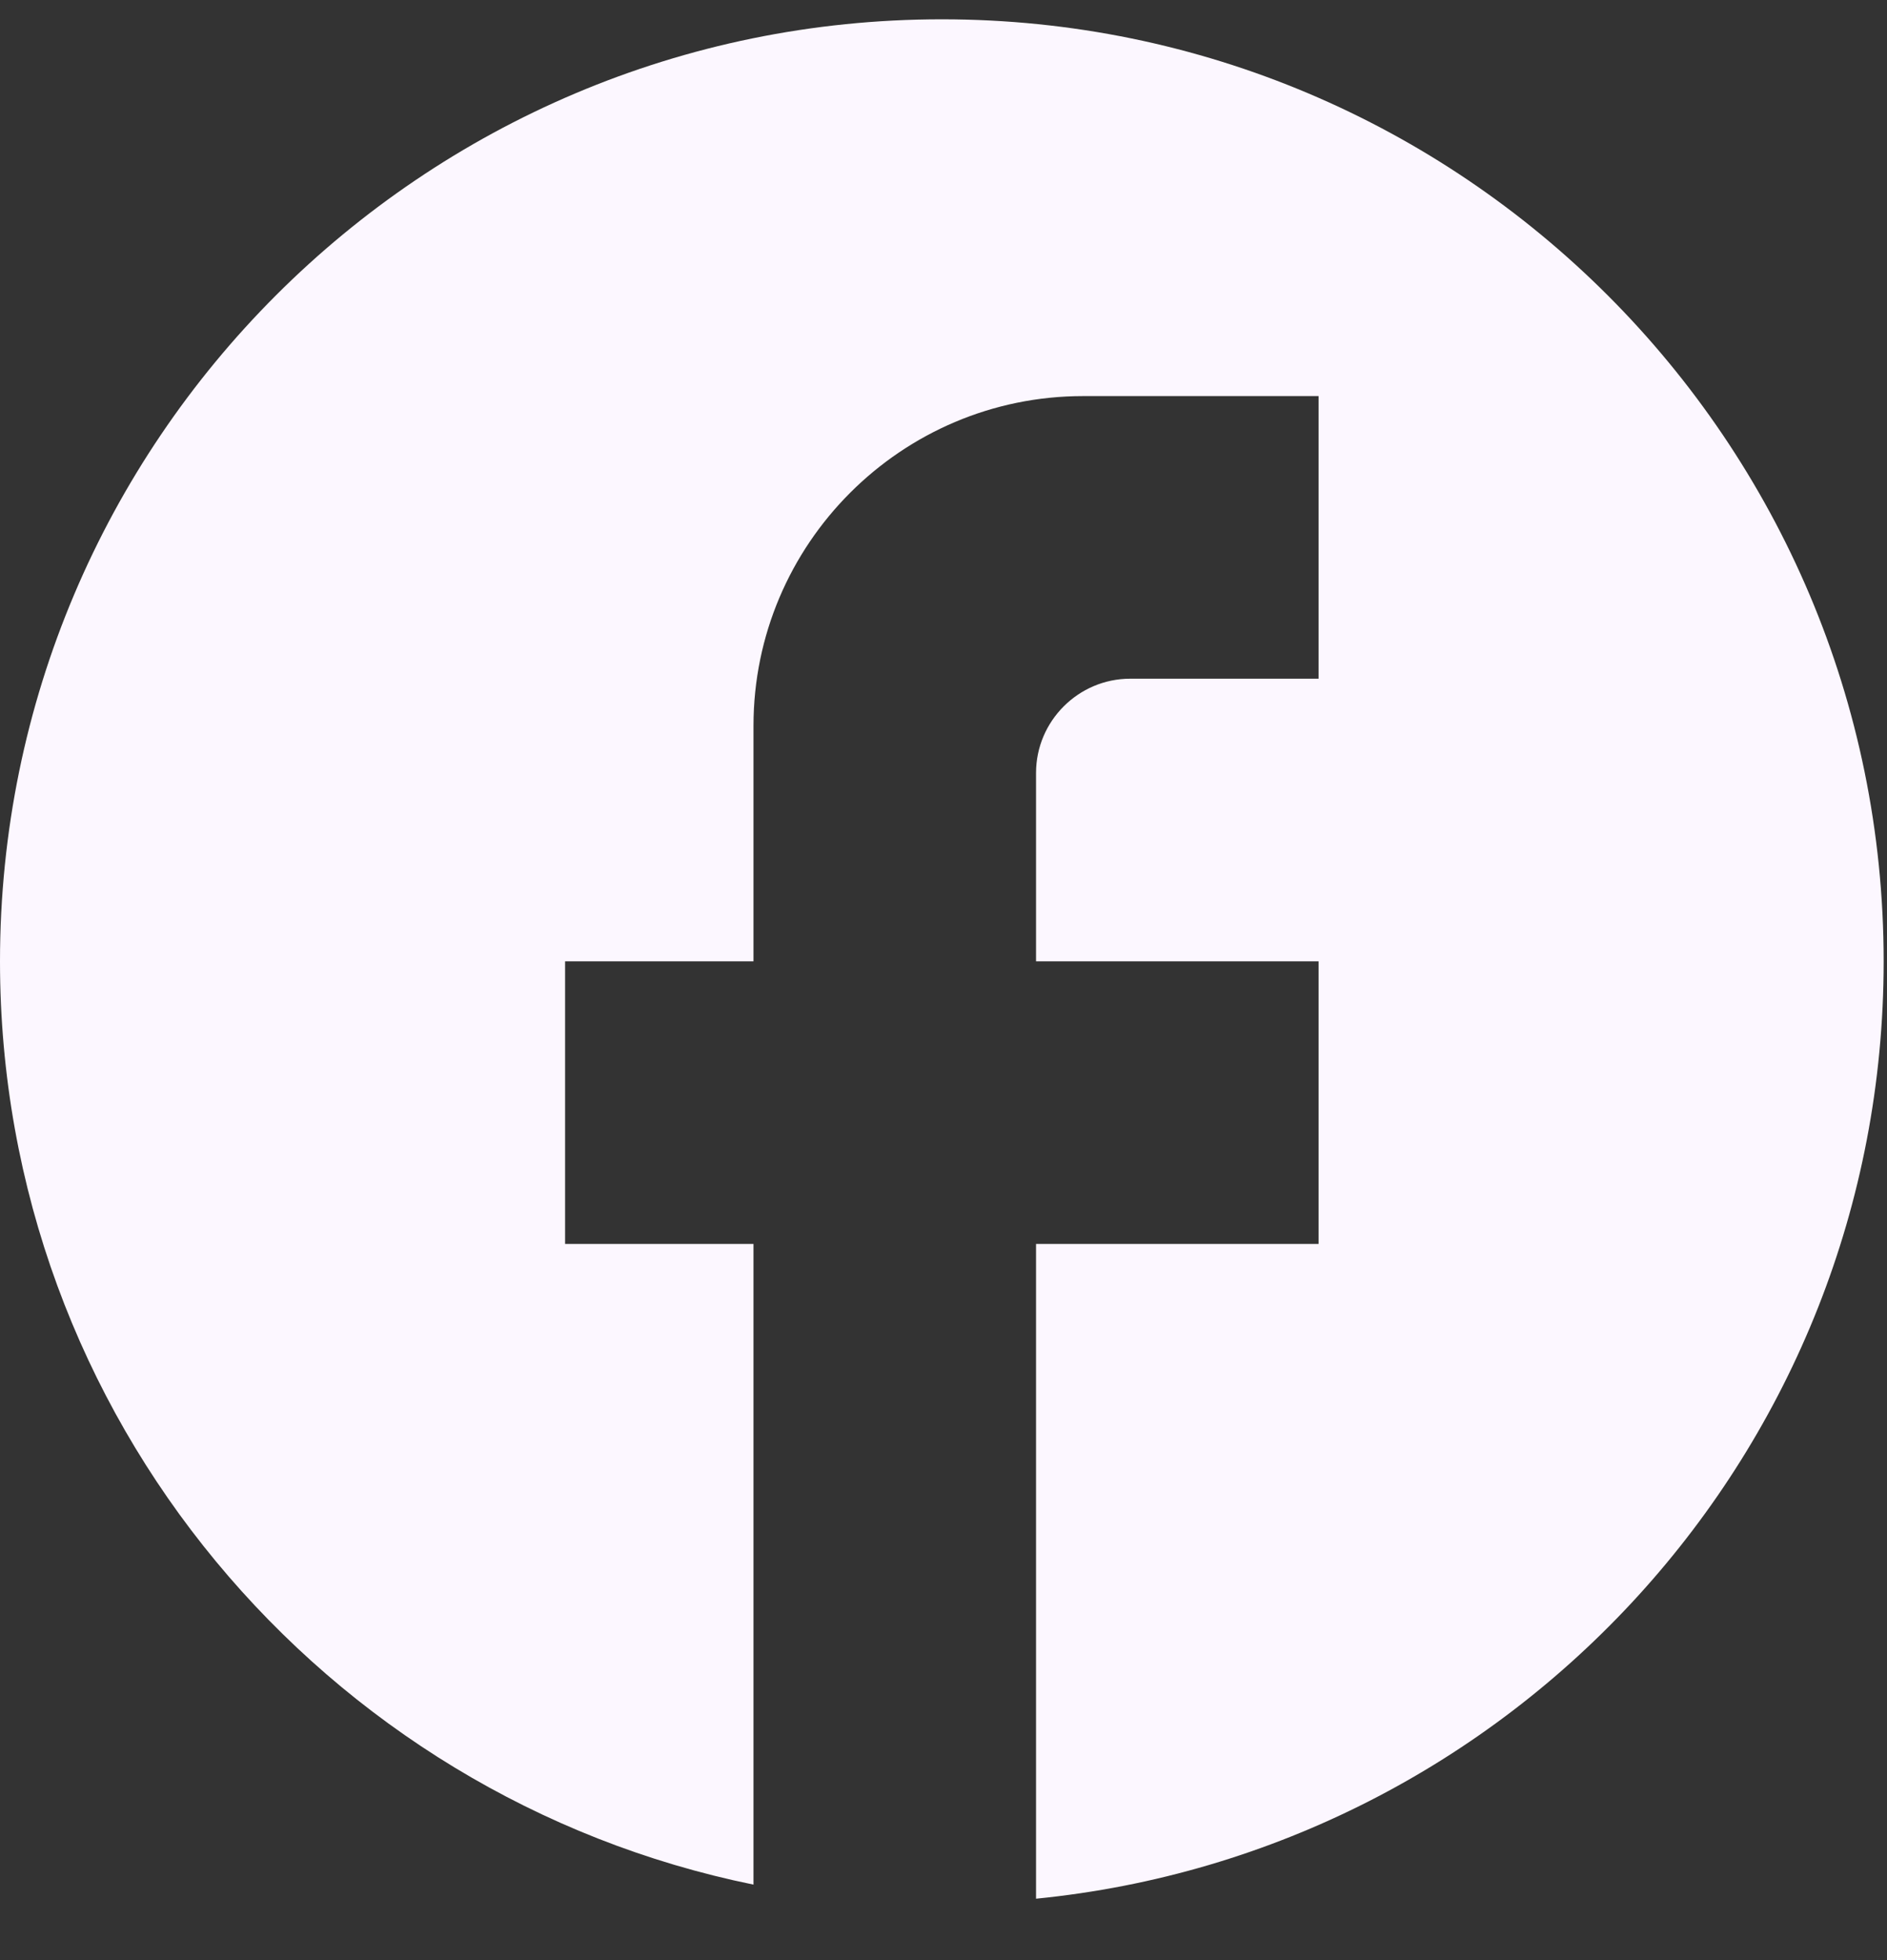 <svg width="26" height="27" viewBox="0 0 26 27" fill="none" xmlns="http://www.w3.org/2000/svg">
<rect x="0" y="0" width="26" height="27" fill="#333333" stroke="none"/>
<path d="M25.954 13.242C25.954 6.079 20.14 0.266 12.977 0.266C5.814 0.266 0 6.079 0 13.242C0 19.523 4.464 24.753 10.382 25.96V17.135H7.786V13.242H10.382V9.998C10.382 7.494 12.419 5.456 14.924 5.456H18.168V9.349H15.572C14.859 9.349 14.275 9.933 14.275 10.647V13.242H18.168V17.135H14.275V26.154C20.828 25.505 25.954 19.977 25.954 13.242Z" fill="#FCF7FF"/>
</svg>
